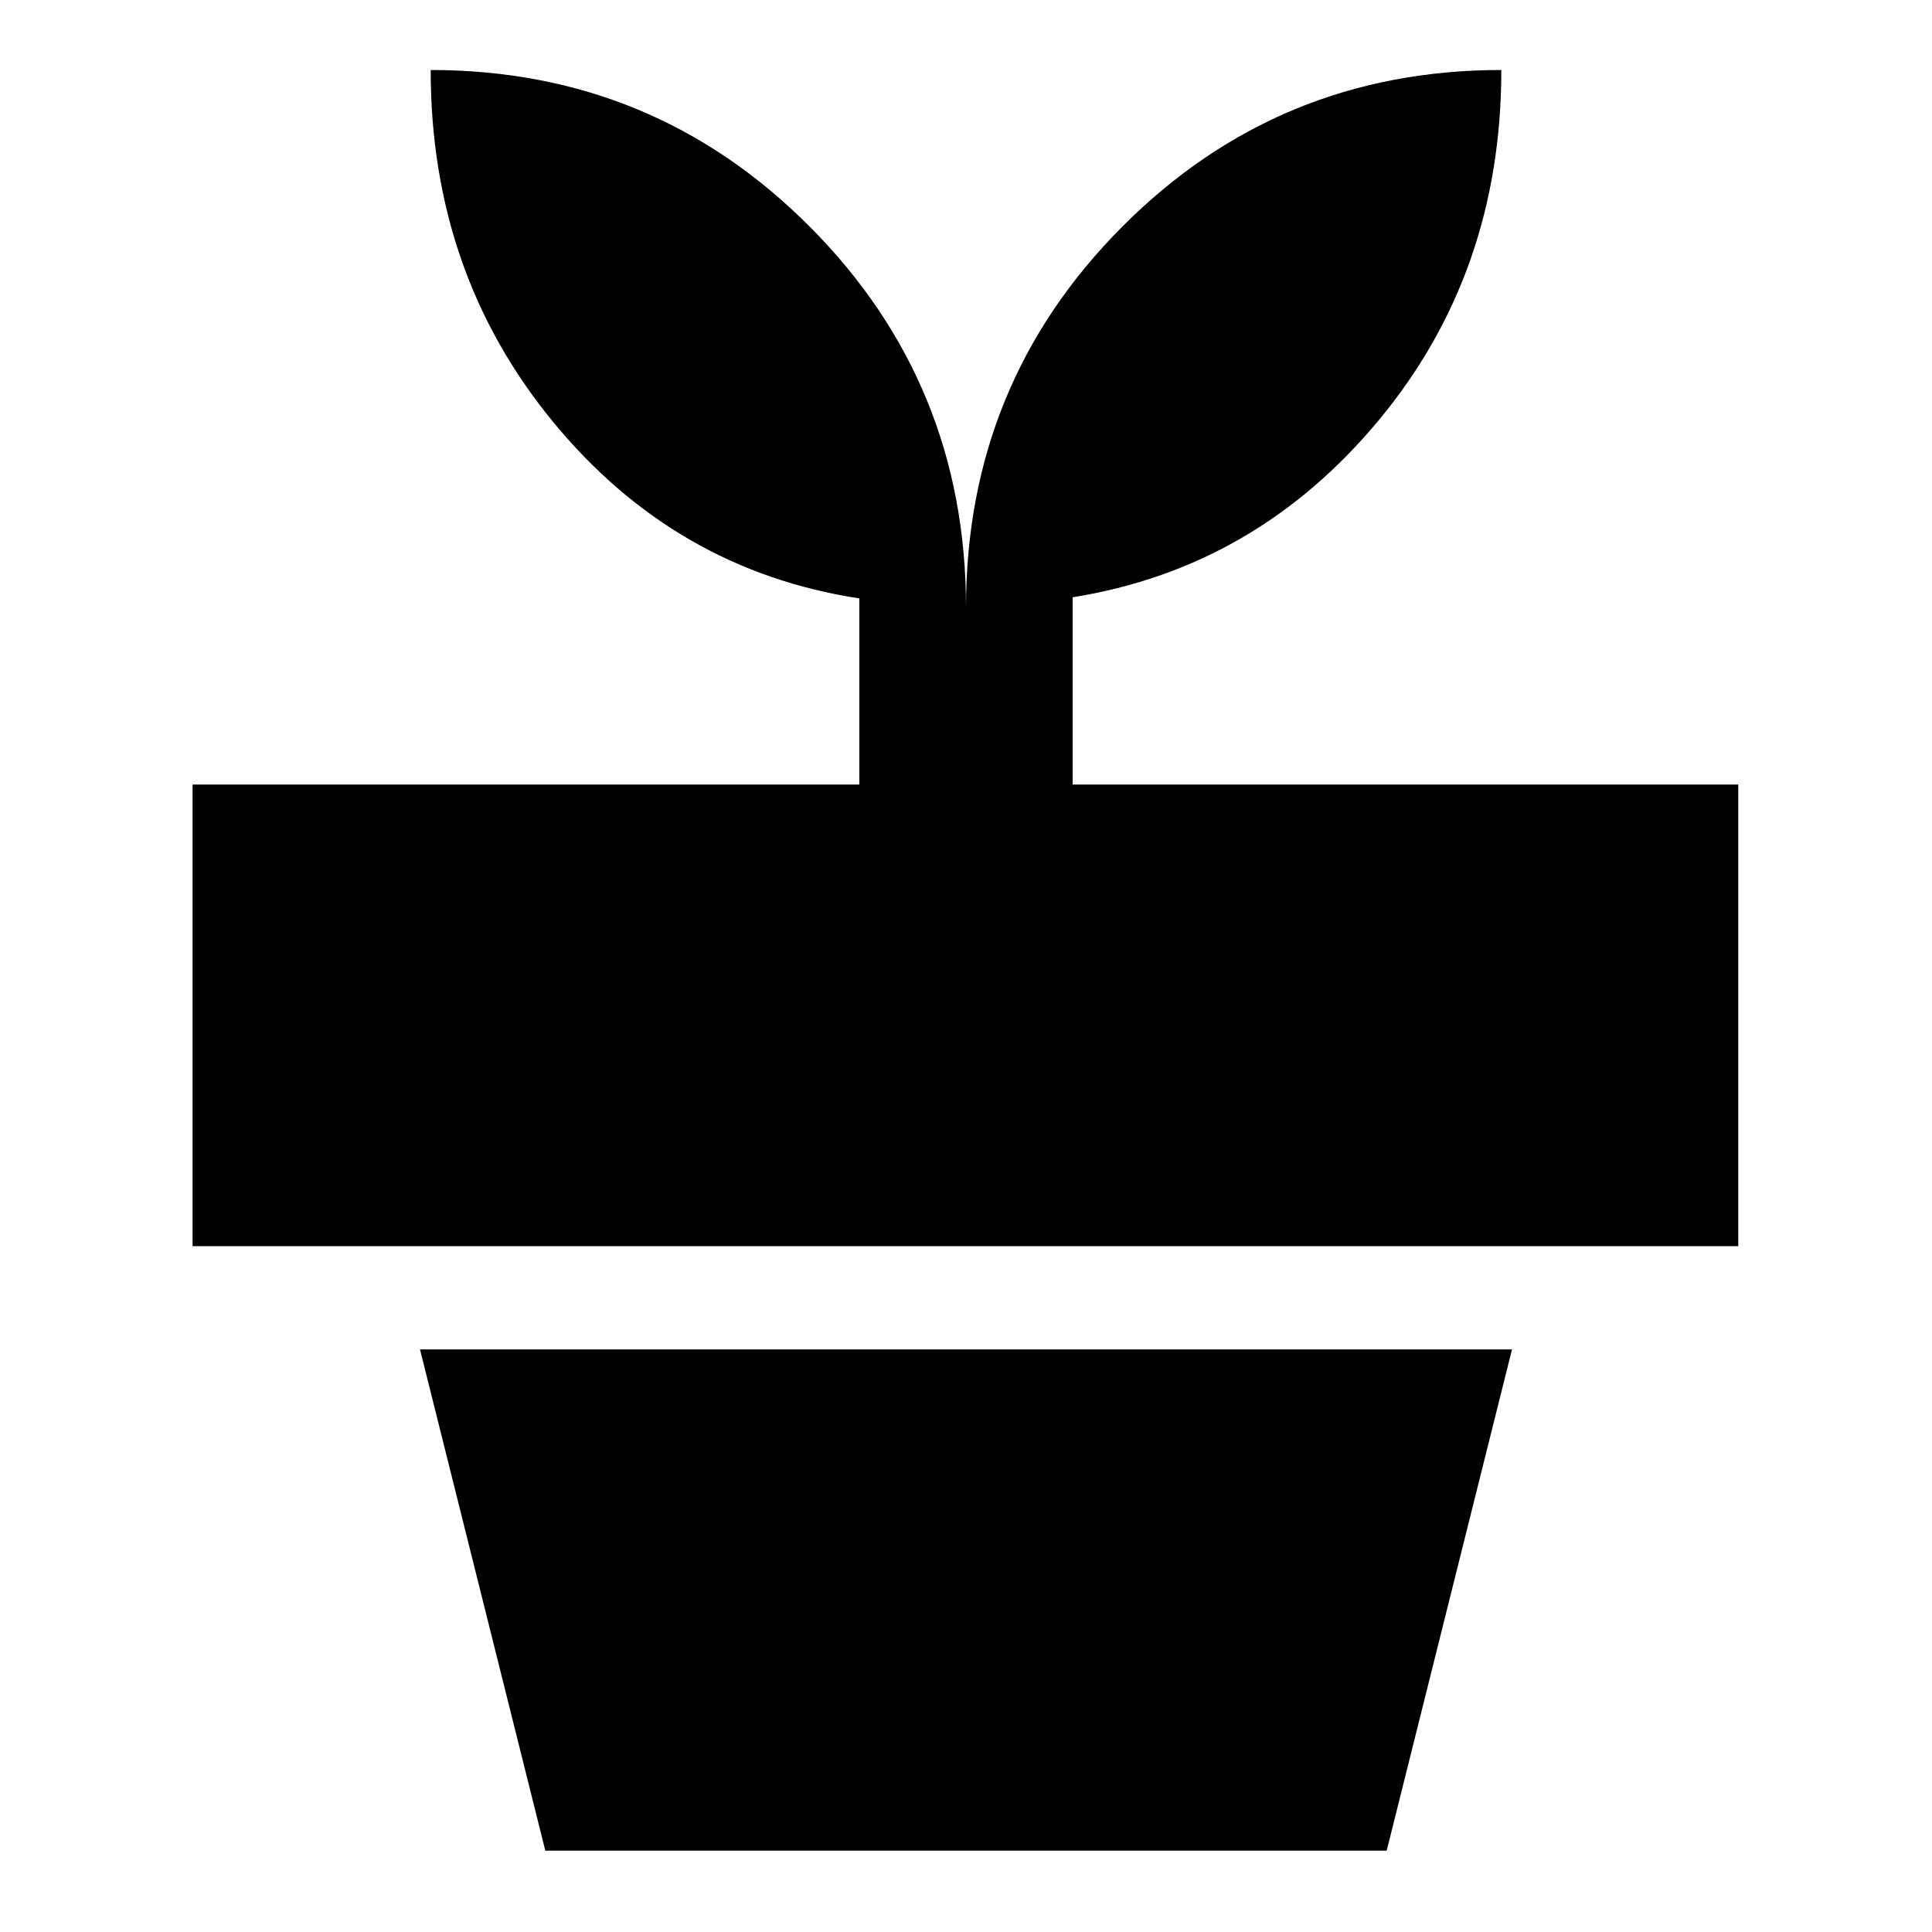 <svg xmlns="http://www.w3.org/2000/svg" height="24" viewBox="0 -960 960 960" width="24"><path d="M689.044-40.433H270.956l-62.261-249.044h542.61L689.044-40.433ZM480-658.088q0-111.305 77.584-189.218 77.583-77.914 188.417-77.914 0 100.74-60.956 174.088-60.957 73.348-152.044 87.914v93.044H863.74v229.392H95.694v-229.392H427v-92.479q-91.652-14-152.326-87.898-60.674-73.898-60.674-174.669 110.834 0 188.417 77.914Q480-769.393 480-658.088Z"/></svg>